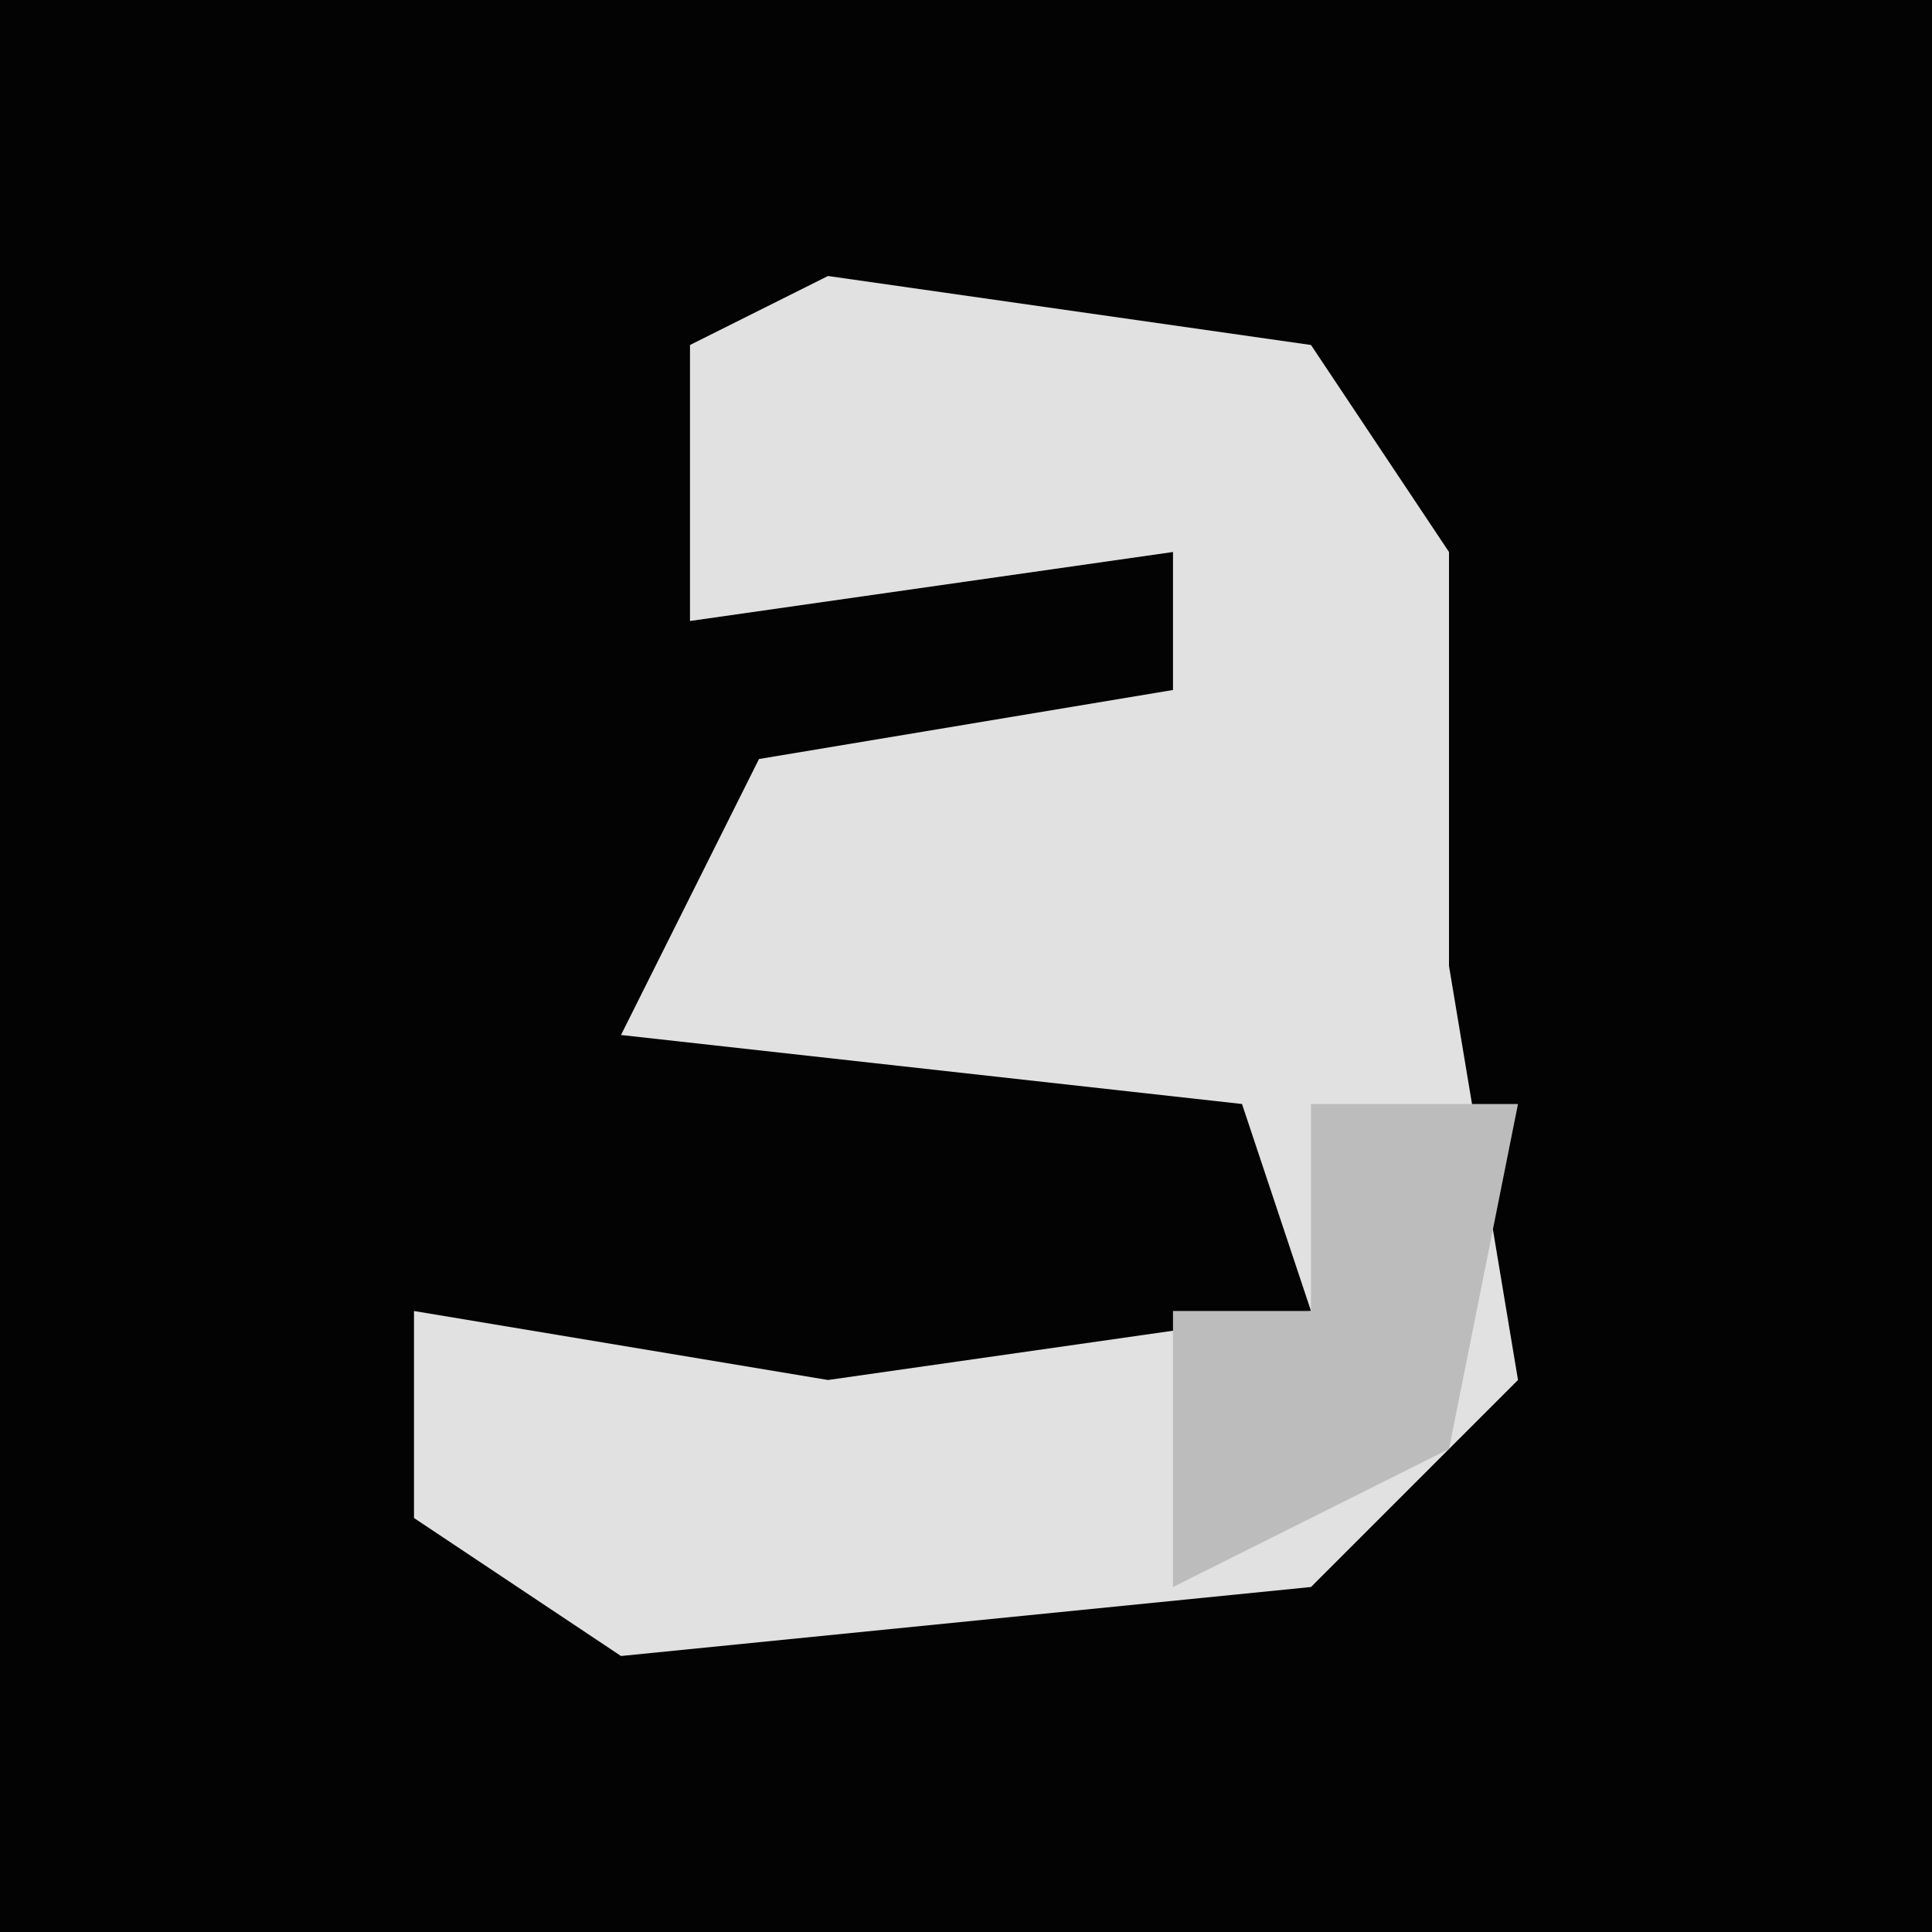 <?xml version="1.0" encoding="UTF-8"?>
<svg version="1.1" xmlns="http://www.w3.org/2000/svg" width="28" height="28">
<path d="M0,0 L28,0 L28,28 L0,28 Z " fill="#030303" transform="translate(0,0)"/>
<path d="M0,0 L7,1 L9,4 L9,10 L10,16 L7,19 L-3,20 L-6,18 L-6,15 L0,16 L7,15 L6,12 L-3,11 L-1,7 L5,6 L5,4 L-2,5 L-2,1 Z " fill="#E1E1E1" transform="translate(12,4)"/>
<path d="M0,0 L3,0 L2,5 L-2,7 L-2,3 L0,3 Z " fill="#BCBCBC" transform="translate(19,16)"/>
</svg>
